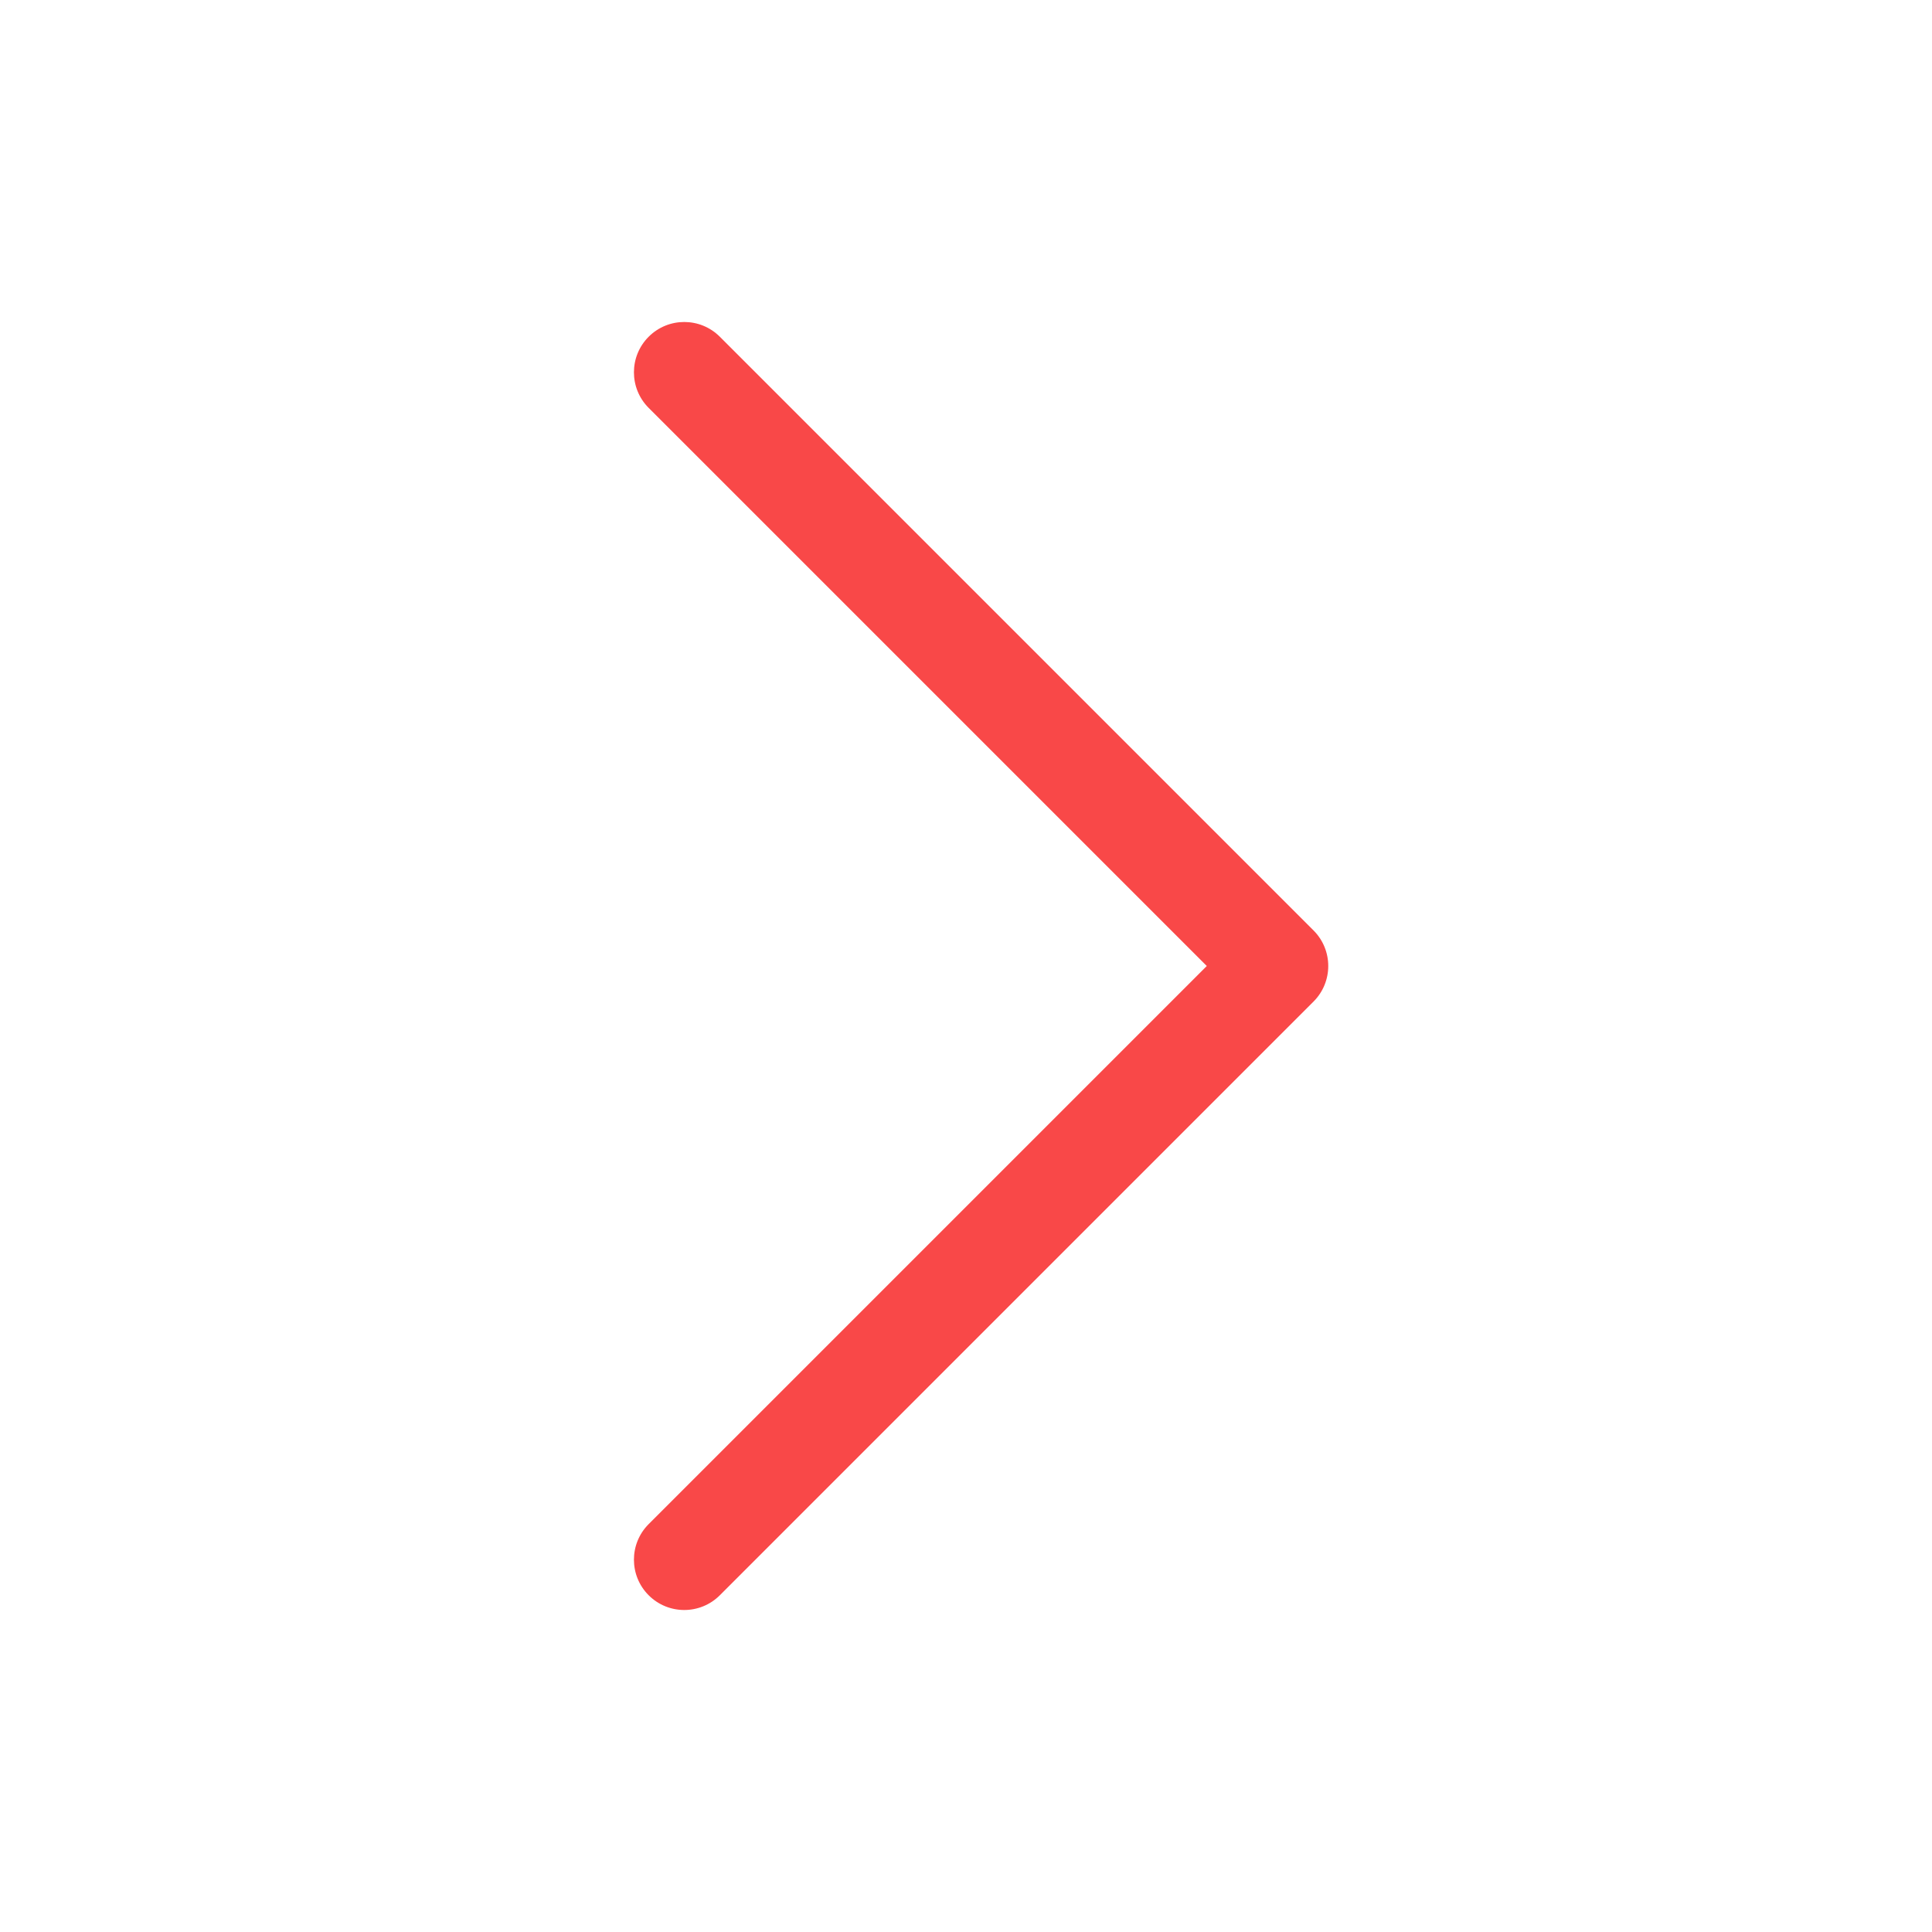 <svg width="24px" height="24px" viewBox="0 0 48 48" fill="none" xmlns="http://www.w3.org/2000/svg">
<path d="M16.116 39.634C15.628 39.146 15.628 38.354 16.116 37.866L29.982 24L16.116 10.134C15.628 9.646 15.628 8.854 16.116 8.366C16.604 7.878 17.396 7.878 17.884 8.366L32.634 23.116C33.122 23.604 33.122 24.396 32.634 24.884L17.884 39.634C17.396 40.122 16.604 40.122 16.116 39.634Z" fill="#f94848"/>
</svg>
